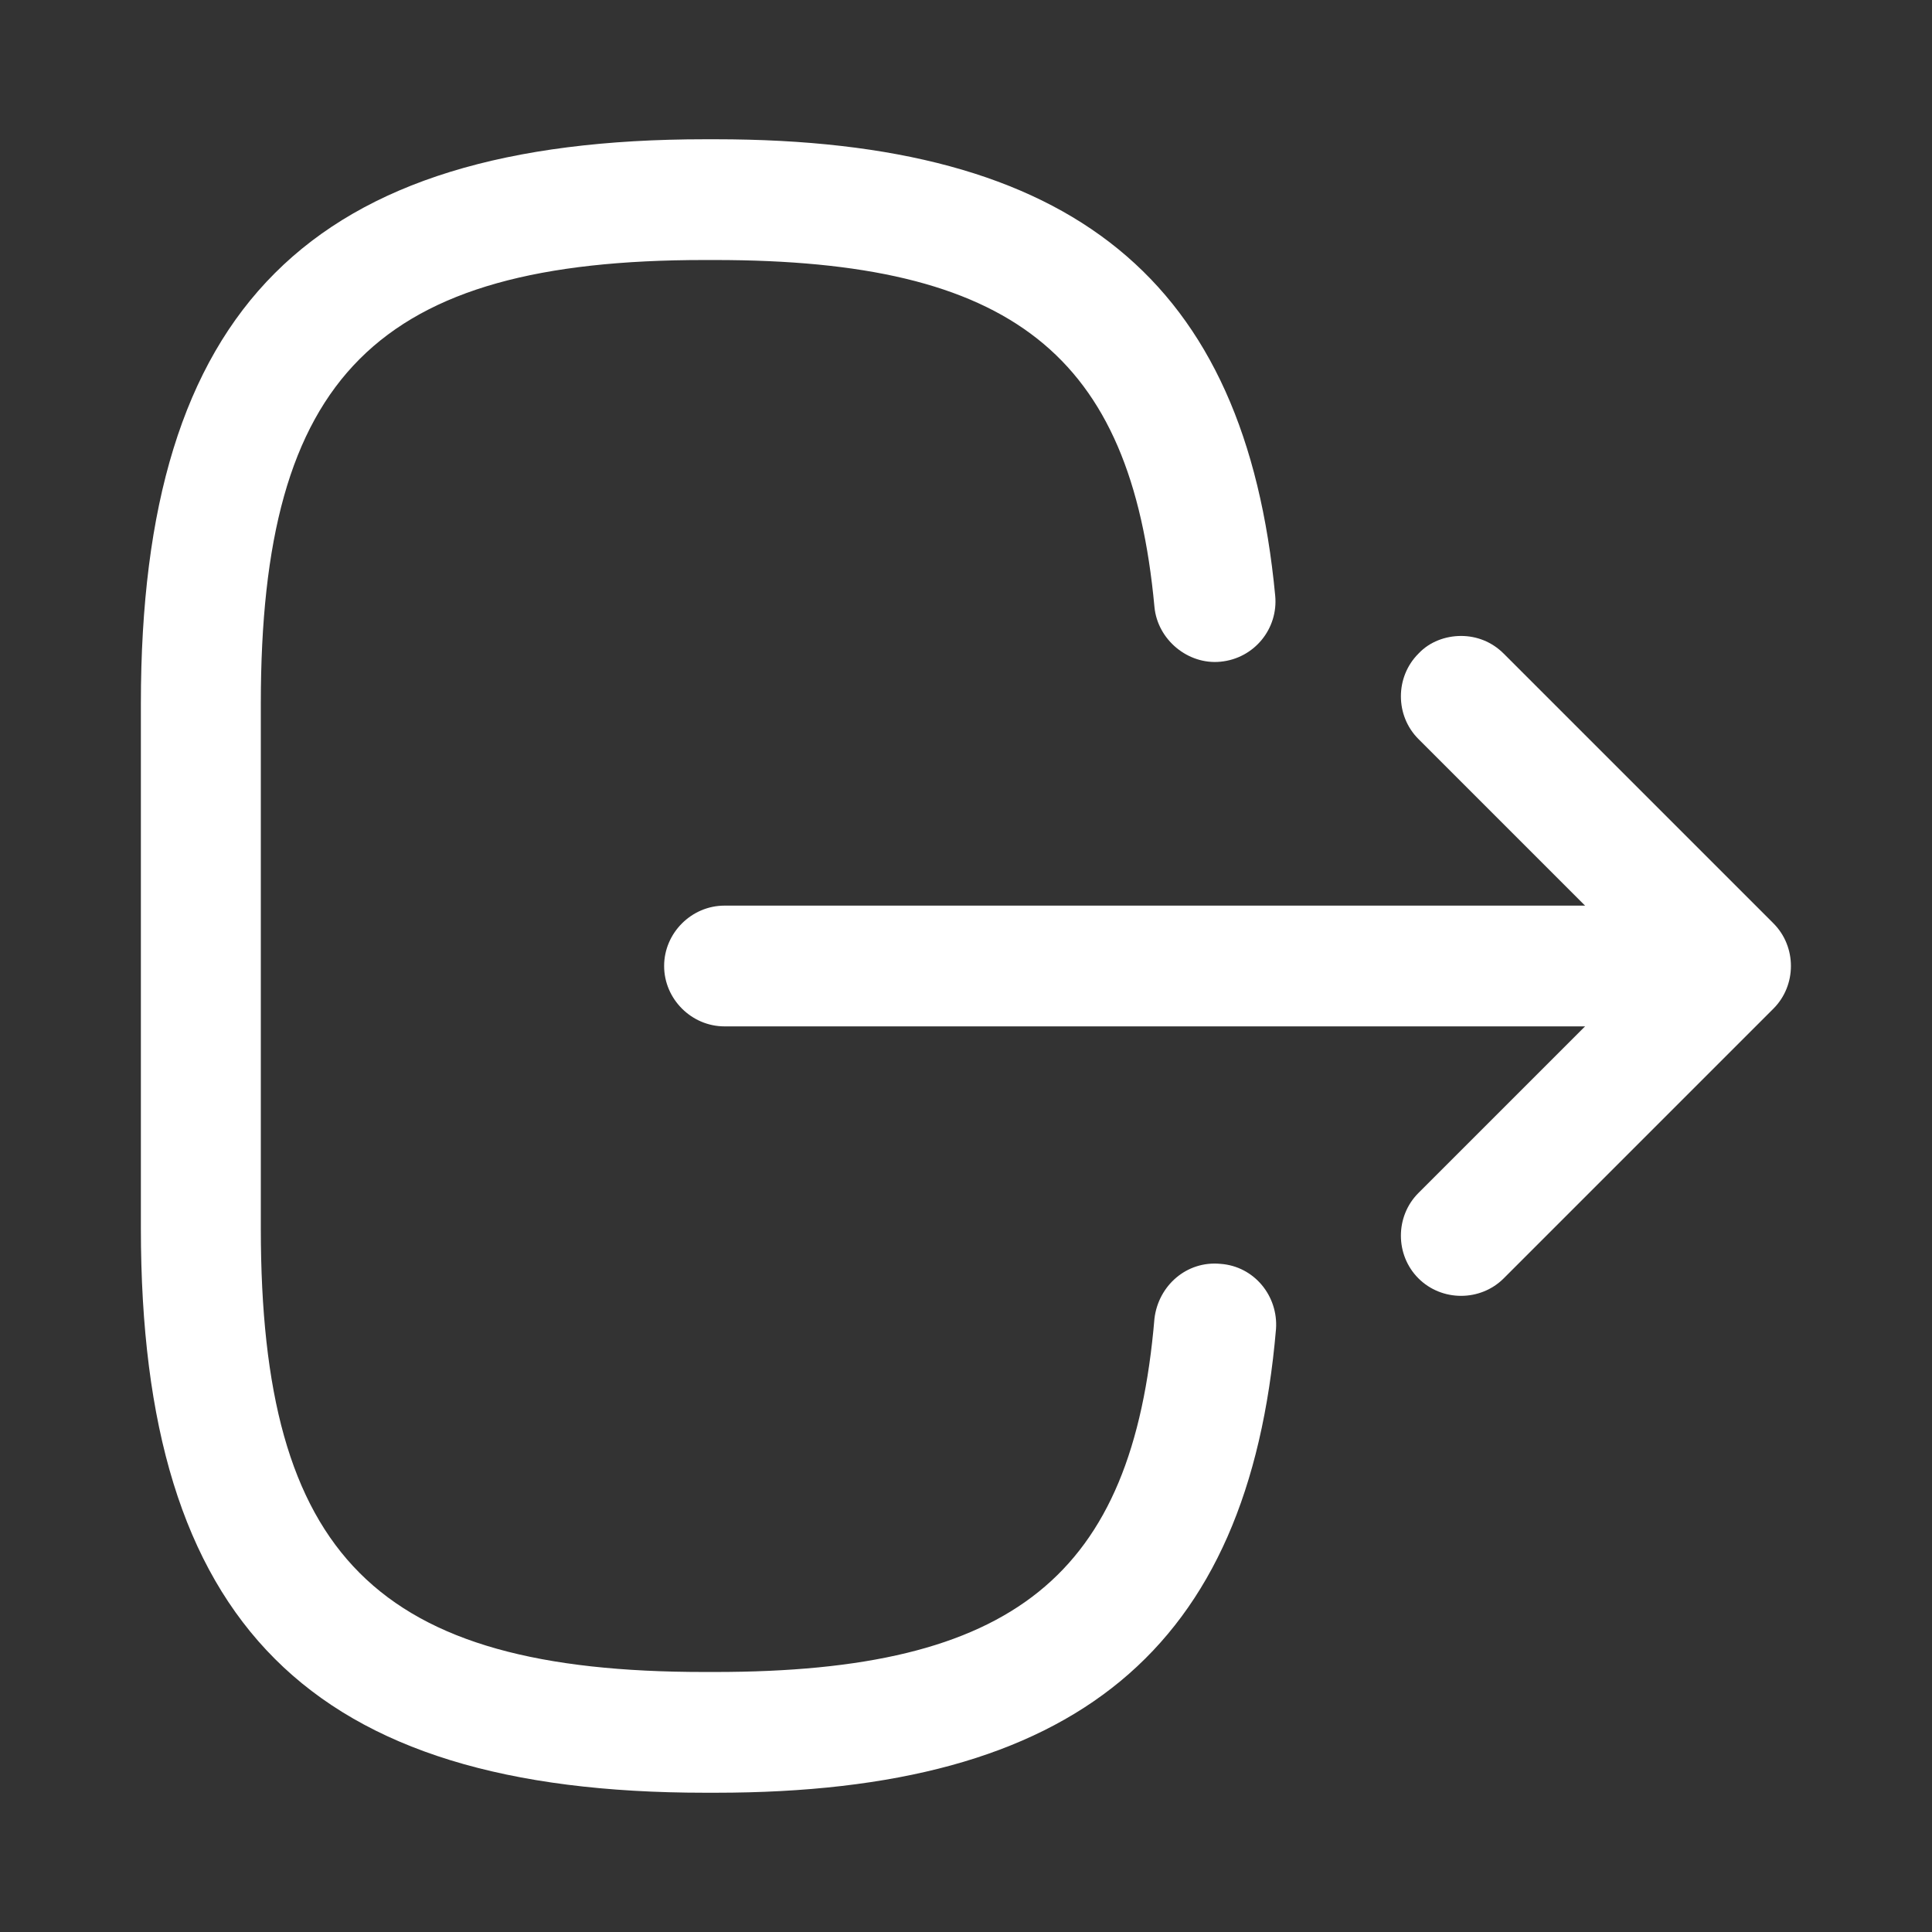 <svg width="24" height="24" viewBox="0 0 24 24" fill="none" xmlns="http://www.w3.org/2000/svg">
<rect x="0" y="0" width="24" height="24" fill="#333333" stroke="none"/>
<path d="M8.76 1.73L8.89 1.73C13.331 1.73 15.47 3.48 15.841 7.4C15.88 7.81 15.581 8.18 15.161 8.22C14.761 8.26 14.38 7.95 14.341 7.54C14.05 4.4 12.57 3.23 8.88 3.23L8.75 3.23C4.68 3.23 3.24 4.67 3.24 8.74L3.24 15.26C3.24 19.33 4.68 20.77 8.75 20.77L8.88 20.77C12.591 20.77 14.07 19.58 14.341 16.38C14.39 15.97 14.741 15.66 15.161 15.7C15.581 15.73 15.88 16.1 15.851 16.51C15.511 20.49 13.361 22.27 8.89 22.27L8.76 22.27C3.85 22.27 1.75 20.17 1.75 15.26L1.75 8.74C1.75 3.83 3.85 1.73 8.76 1.73Z" fill="white"/>
<path d="M9 11.25L20.38 11.25C20.79 11.25 21.13 11.59 21.13 12C21.13 12.41 20.79 12.75 20.38 12.75L9 12.75C8.59 12.75 8.25 12.41 8.25 12C8.25 11.59 8.59 11.25 9 11.25Z" fill="white"/>
<path d="M18.15 7.9C18.34 7.9 18.53 7.97 18.68 8.12L22.03 11.47C22.32 11.76 22.32 12.24 22.03 12.53L18.68 15.88C18.39 16.17 17.91 16.17 17.62 15.88C17.33 15.59 17.33 15.11 17.62 14.82L20.44 12L17.62 9.18C17.33 8.89 17.33 8.41 17.62 8.12C17.76 7.97 17.96 7.9 18.15 7.9Z" fill="white"/>
</svg>
